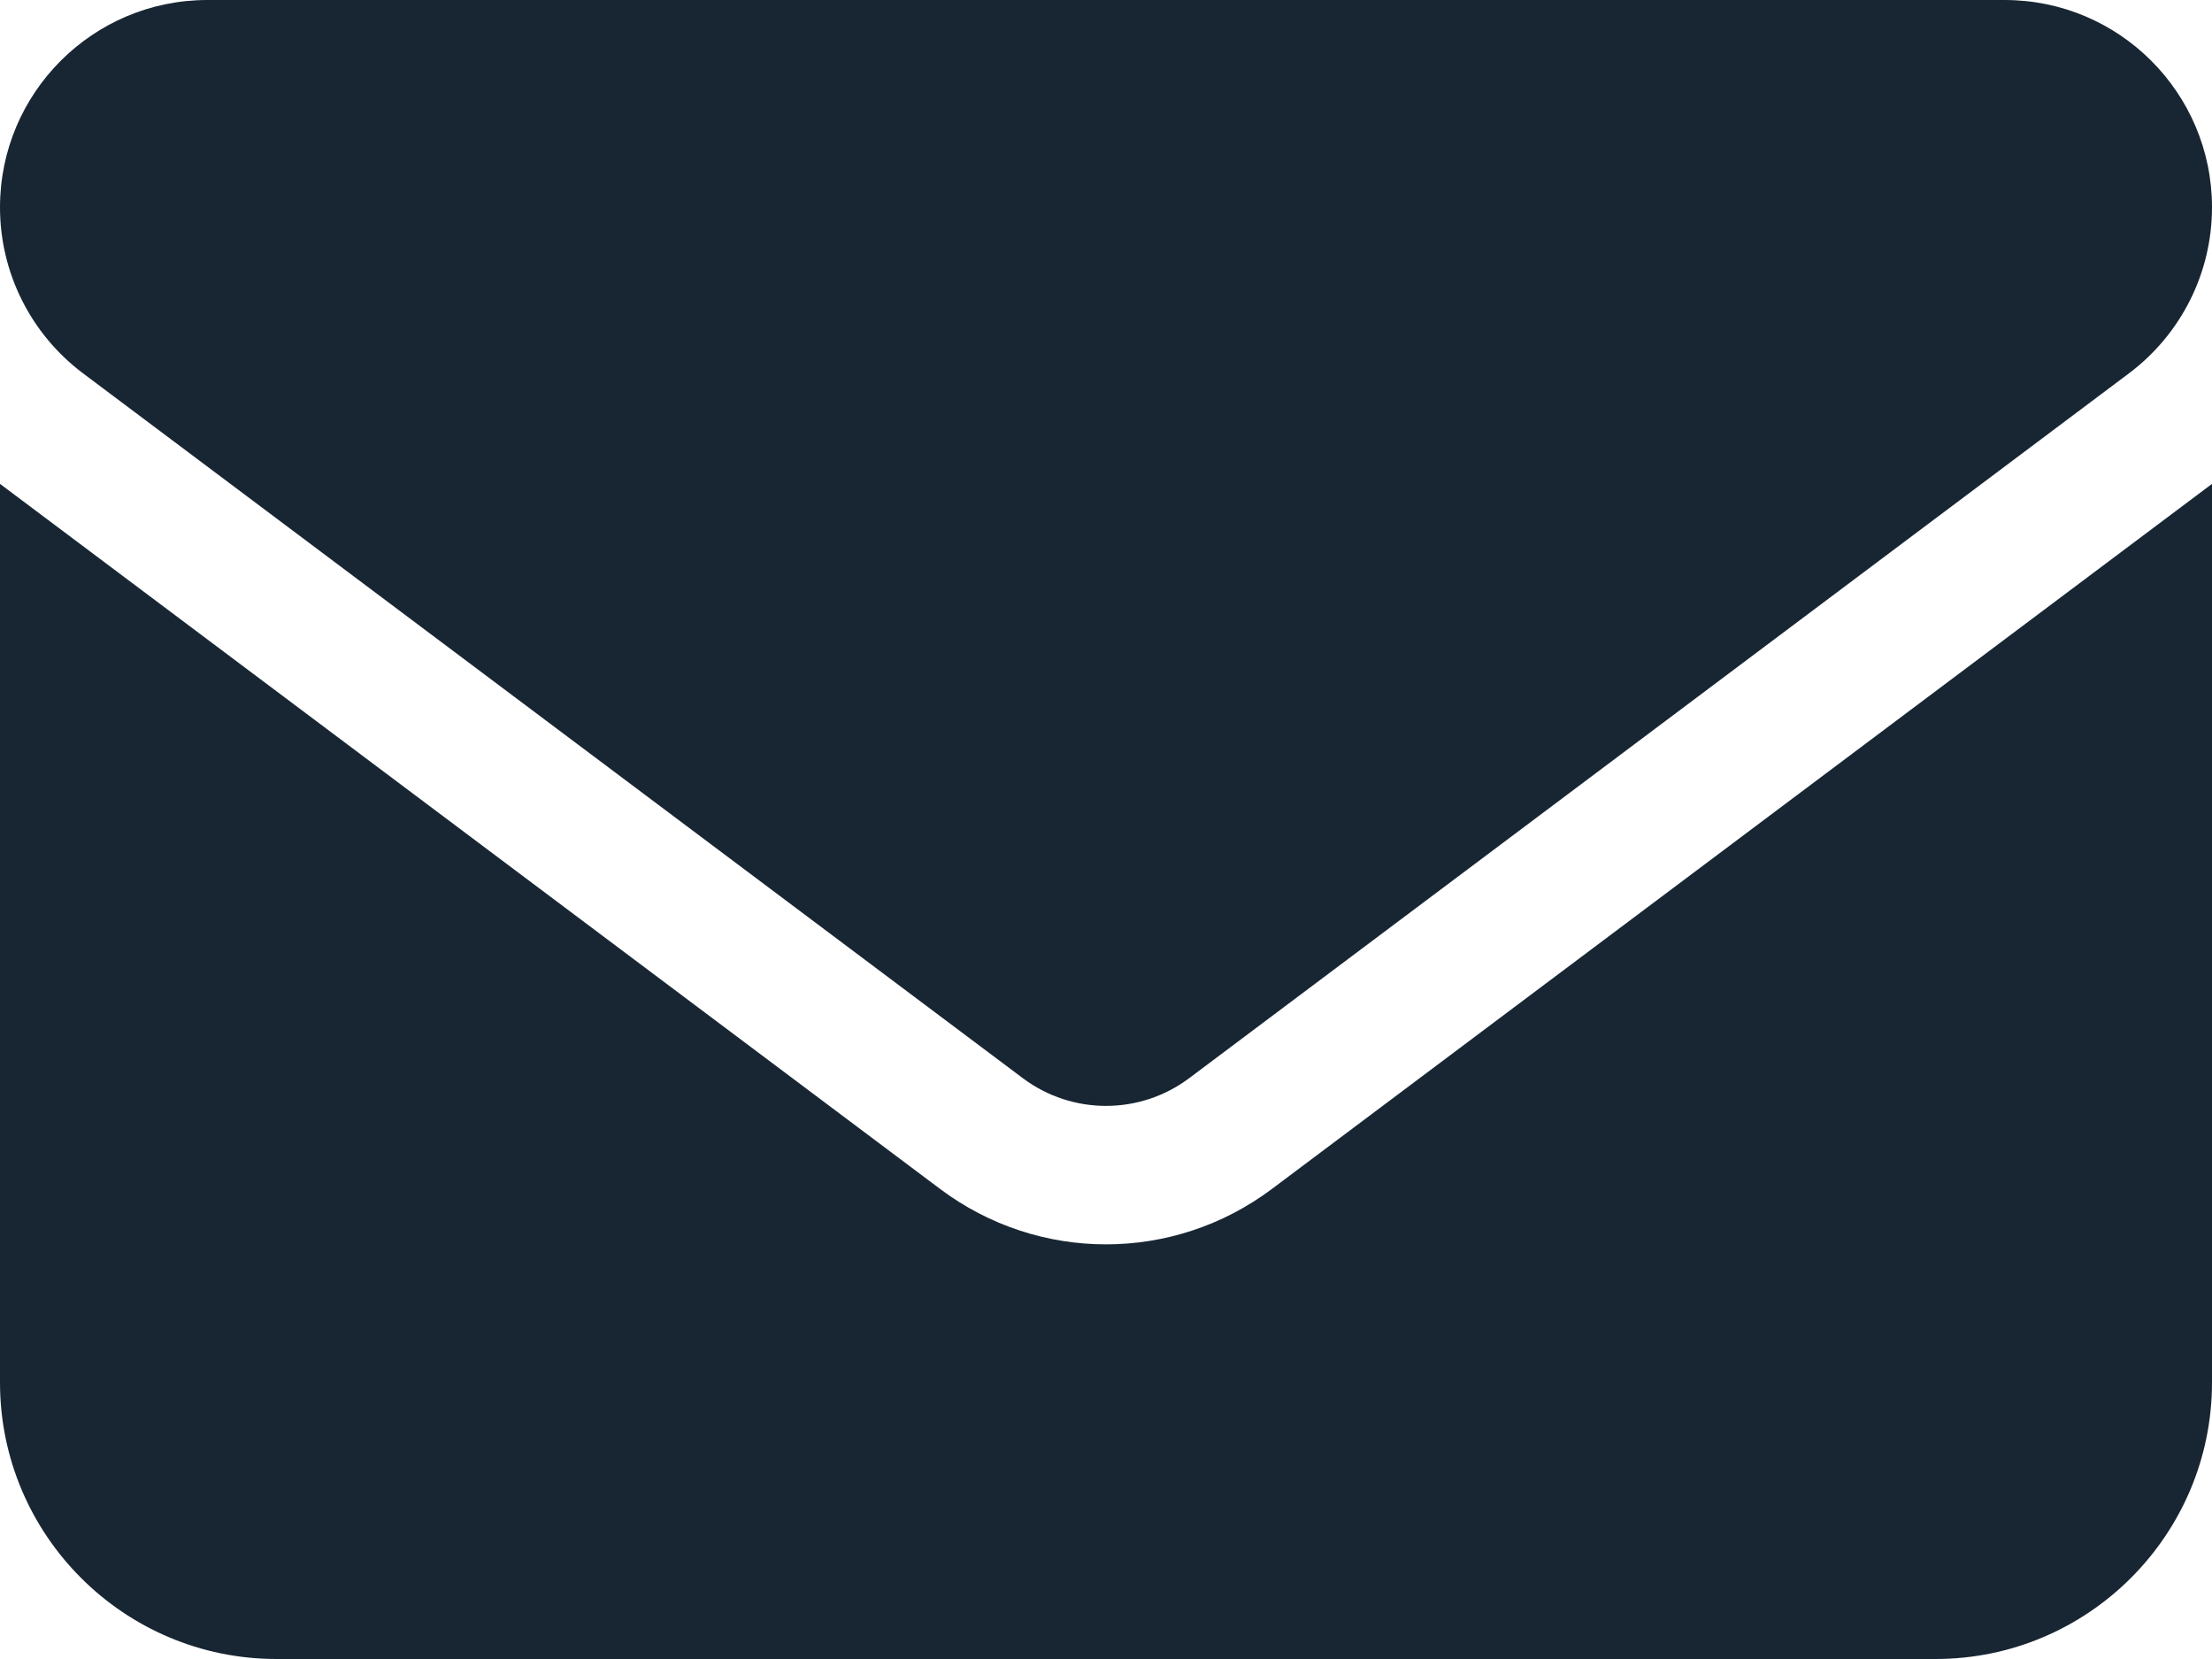 <?xml version="1.0" encoding="UTF-8" standalone="no"?>
<svg
   viewBox="0 0 512 384"
   version="1.1"
   id="svg15713"
   sodipodi:docname="envelope-solid.svg"
   width="512"
   height="384"
   inkscape:version="1.2.1 (9c6d41e410, 2022-07-14)"
   xmlns:inkscape="http://www.inkscape.org/namespaces/inkscape"
   xmlns:sodipodi="http://sodipodi.sourceforge.net/DTD/sodipodi-0.dtd"
   xmlns="http://www.w3.org/2000/svg"
   xmlns:svg="http://www.w3.org/2000/svg">
  <defs
     id="defs15717" />
  <sodipodi:namedview
     id="namedview15715"
     pagecolor="#ffffff"
     bordercolor="#000000"
     borderopacity="0.25"
     inkscape:showpageshadow="2"
     inkscape:pageopacity="0.0"
     inkscape:pagecheckerboard="0"
     inkscape:deskcolor="#d1d1d1"
     showgrid="false"
     inkscape:zoom="1.6679688"
     inkscape:cx="216.43091"
     inkscape:cy="160.07494"
     inkscape:window-width="2560"
     inkscape:window-height="1009"
     inkscape:window-x="1072"
     inkscape:window-y="353"
     inkscape:window-maximized="1"
     inkscape:current-layer="svg15713" />
  <!--!Font Awesome Free 6.7.2 by @fontawesome - https://fontawesome.com License - https://fontawesome.com/license/free Copyright 2025 Fonticons, Inc.-->
  <path
     d="M 48,0 C 21.5,0 0,21.5 0,48 0,63.1 7.1,77.3 19.2,86.4 l 217.6,163.2 c 11.4,8.5 27,8.5 38.4,0 L 492.8,86.4 C 504.9,77.3 512,63.1 512,48 512,21.5 490.5,0 464,0 Z M 0,112 v 208 c 0,35.3 28.7,64 64,64 h 384 c 35.3,0 64,-28.7 64,-64 V 112 L 294.4,275.2 c -22.8,17.1 -54,17.1 -76.8,0 z"
     id="path15711"
     style="fill:#182633;fill-opacity:1" />
</svg>
